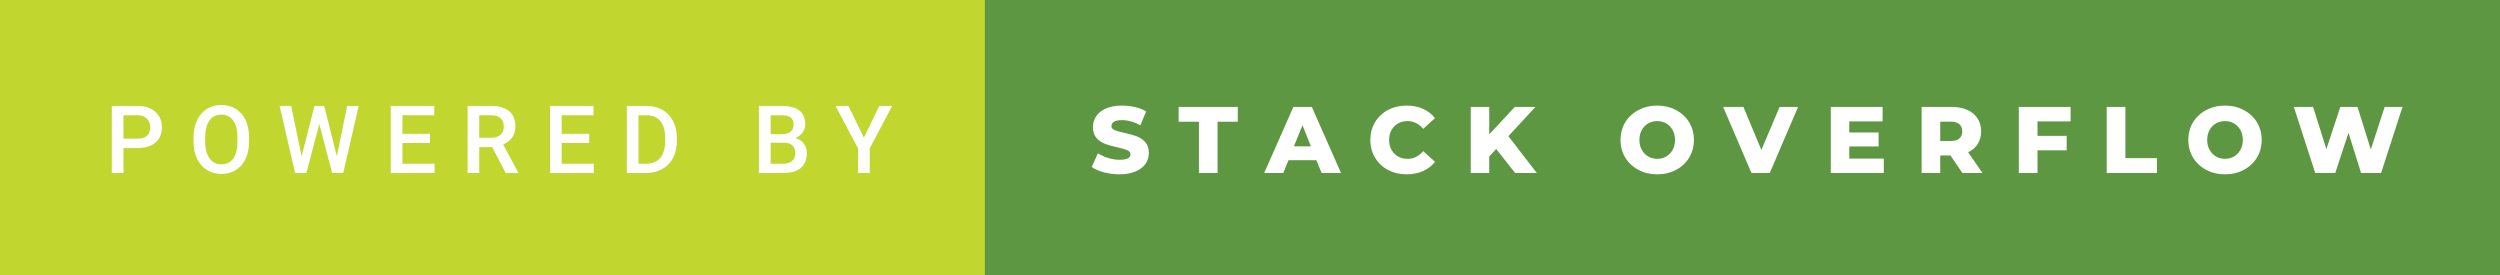 <svg xmlns="http://www.w3.org/2000/svg" width="317.95" height="35" viewBox="0 0 317.95 35"><rect x="0" y="0" width="317.95" height="35" fill="#333333" stroke="none"/><rect class="svg__rect" x="0" y="0" width="127.25" height="35" fill="#C1D72F"/><rect class="svg__rect" x="125.25" y="0" width="192.7" height="35" fill="#5D9741"/><path class="svg__text" d="M15.70 22L14.22 22L14.22 13.47L17.48 13.47Q18.91 13.47 19.75 14.21Q20.59 14.96 20.59 16.18L20.59 16.18Q20.59 17.44 19.77 18.13Q18.95 18.83 17.46 18.83L17.46 18.83L15.70 18.83L15.70 22ZM15.70 14.66L15.70 17.64L17.48 17.64Q18.27 17.64 18.69 17.27Q19.10 16.90 19.10 16.19L19.10 16.19Q19.10 15.50 18.68 15.09Q18.26 14.68 17.52 14.66L17.52 14.66L15.70 14.66ZM24.61 18.00L24.61 18.00L24.61 17.52Q24.61 16.28 25.05 15.32Q25.49 14.37 26.30 13.86Q27.10 13.35 28.14 13.35Q29.19 13.35 29.99 13.85Q30.80 14.35 31.24 15.29Q31.68 16.23 31.68 17.48L31.68 17.48L31.68 17.96Q31.68 19.21 31.25 20.16Q30.82 21.10 30.01 21.61Q29.21 22.12 28.16 22.12L28.16 22.12Q27.12 22.12 26.31 21.61Q25.50 21.10 25.05 20.17Q24.61 19.23 24.61 18.00ZM26.09 17.46L26.09 17.96Q26.09 19.36 26.64 20.13Q27.18 20.90 28.16 20.90L28.16 20.90Q29.14 20.90 29.67 20.15Q30.20 19.40 30.20 17.96L30.20 17.96L30.20 17.51Q30.20 16.09 29.67 15.34Q29.13 14.58 28.14 14.58L28.14 14.58Q27.18 14.58 26.64 15.33Q26.10 16.09 26.09 17.46L26.09 17.46ZM37.53 22L35.56 13.47L37.03 13.47L38.36 19.88L39.99 13.47L41.23 13.47L42.84 19.89L44.15 13.47L45.62 13.47L43.65 22L42.24 22L40.61 15.77L38.96 22L37.53 22ZM55.27 22L49.70 22L49.70 13.47L55.23 13.47L55.23 14.66L51.18 14.66L51.18 17.02L54.68 17.02L54.68 18.19L51.18 18.19L51.18 20.82L55.27 20.82L55.27 22ZM60.95 22L59.47 22L59.47 13.47L62.47 13.47Q63.95 13.47 64.75 14.13Q65.55 14.79 65.55 16.05L65.55 16.05Q65.55 16.90 65.14 17.48Q64.72 18.06 63.99 18.37L63.99 18.37L65.90 21.92L65.90 22L64.31 22L62.60 18.71L60.95 18.71L60.95 22ZM60.95 14.66L60.95 17.52L62.48 17.52Q63.23 17.52 63.65 17.15Q64.07 16.77 64.07 16.11L64.07 16.11Q64.07 15.43 63.68 15.05Q63.29 14.68 62.52 14.66L62.52 14.66L60.95 14.66ZM75.52 22L69.95 22L69.95 13.47L75.48 13.47L75.48 14.66L71.43 14.66L71.43 17.02L74.93 17.02L74.93 18.19L71.43 18.19L71.43 20.82L75.52 20.82L75.52 22ZM82.17 22L79.72 22L79.72 13.47L82.24 13.47Q83.37 13.47 84.25 13.97Q85.12 14.48 85.60 15.40Q86.08 16.33 86.08 17.52L86.08 17.52L86.08 17.95Q86.08 19.16 85.60 20.08Q85.12 21.00 84.22 21.50Q83.33 22 82.17 22L82.17 22ZM81.20 14.66L81.20 20.82L82.17 20.82Q83.33 20.82 83.96 20.09Q84.58 19.36 84.59 17.99L84.59 17.99L84.59 17.52Q84.59 16.13 83.99 15.40Q83.39 14.66 82.24 14.66L82.24 14.66L81.20 14.66ZM99.64 22L96.52 22L96.52 13.47L99.45 13.47Q100.89 13.47 101.65 14.05Q102.41 14.63 102.41 15.78L102.41 15.78Q102.41 16.36 102.09 16.83Q101.77 17.30 101.16 17.56L101.16 17.56Q101.86 17.75 102.23 18.26Q102.61 18.78 102.61 19.51L102.61 19.51Q102.61 20.71 101.84 21.36Q101.07 22 99.64 22L99.64 22ZM98.01 18.15L98.01 20.82L99.65 20.82Q100.35 20.82 100.74 20.47Q101.14 20.13 101.14 19.51L101.14 19.51Q101.14 18.18 99.78 18.15L99.78 18.15L98.01 18.15ZM98.01 14.66L98.01 17.06L99.46 17.06Q100.15 17.06 100.54 16.75Q100.93 16.43 100.93 15.86L100.93 15.86Q100.93 15.23 100.57 14.95Q100.21 14.66 99.45 14.66L99.45 14.66L98.01 14.66ZM109.12 18.86L106.26 13.47L107.90 13.47L109.87 17.51L111.83 13.47L113.47 13.47L110.61 18.86L110.61 22L109.12 22L109.12 18.86Z" fill="#FFFFFF"/><path class="svg__text" d="M138.85 21.24L138.85 21.24L139.63 19.49Q140.19 19.86 140.94 20.09Q141.68 20.32 142.40 20.32L142.40 20.32Q143.77 20.32 143.77 19.64L143.77 19.64Q143.77 19.28 143.38 19.11Q142.99 18.93 142.13 18.74L142.13 18.74Q141.18 18.53 140.54 18.30Q139.91 18.06 139.45 17.55Q139.00 17.03 139.00 16.16L139.00 16.16Q139.00 15.39 139.42 14.77Q139.84 14.15 140.67 13.79Q141.51 13.43 142.71 13.43L142.71 13.43Q143.54 13.43 144.35 13.62Q145.15 13.80 145.77 14.17L145.77 14.17L145.03 15.93Q143.83 15.28 142.70 15.28L142.70 15.28Q141.99 15.28 141.67 15.49Q141.35 15.70 141.35 16.04L141.35 16.04Q141.35 16.37 141.73 16.54Q142.12 16.71 142.97 16.89L142.97 16.89Q143.93 17.10 144.56 17.33Q145.19 17.56 145.65 18.07Q146.11 18.58 146.11 19.46L146.11 19.46Q146.11 20.21 145.69 20.83Q145.27 21.44 144.43 21.80Q143.59 22.17 142.39 22.17L142.39 22.17Q141.37 22.17 140.41 21.92Q139.45 21.67 138.85 21.24ZM152.48 15.48L149.90 15.48L149.90 13.60L157.42 13.60L157.42 15.48L154.85 15.48L154.85 22L152.48 22L152.48 15.48ZM163.21 22L160.78 22L164.49 13.60L166.84 13.60L170.55 22L168.08 22L167.42 20.37L163.87 20.37L163.21 22ZM165.65 15.93L164.56 18.61L166.72 18.61L165.65 15.93ZM174.28 17.80L174.28 17.80Q174.28 16.54 174.88 15.54Q175.47 14.55 176.52 13.99Q177.58 13.43 178.89 13.43L178.89 13.43Q180.05 13.43 180.97 13.84Q181.89 14.25 182.51 15.02L182.51 15.02L181.00 16.39Q180.18 15.40 179.02 15.40L179.02 15.40Q178.33 15.40 177.80 15.70Q177.27 16 176.97 16.54Q176.67 17.09 176.67 17.80L176.67 17.80Q176.67 18.51 176.97 19.05Q177.27 19.60 177.80 19.90Q178.33 20.20 179.02 20.20L179.02 20.20Q180.18 20.20 181.00 19.22L181.00 19.22L182.51 20.58Q181.90 21.35 180.97 21.76Q180.05 22.17 178.89 22.17L178.89 22.17Q177.58 22.17 176.52 21.61Q175.47 21.05 174.88 20.05Q174.28 19.06 174.28 17.80ZM189.40 22L187.05 22L187.05 13.60L189.40 13.60L189.40 17.09L192.65 13.60L195.27 13.60L191.84 17.32L195.45 22L192.69 22L190.29 18.95L189.40 19.90L189.40 22ZM206.10 17.80L206.10 17.80Q206.10 16.55 206.70 15.55Q207.31 14.56 208.37 14.00Q209.43 13.43 210.76 13.43L210.76 13.43Q212.09 13.43 213.16 14.00Q214.22 14.56 214.83 15.55Q215.43 16.55 215.43 17.80L215.43 17.80Q215.43 19.05 214.83 20.04Q214.22 21.04 213.16 21.60Q212.10 22.17 210.76 22.17L210.76 22.17Q209.43 22.17 208.37 21.60Q207.31 21.04 206.70 20.04Q206.10 19.05 206.10 17.80ZM208.50 17.80L208.50 17.80Q208.50 18.51 208.80 19.05Q209.10 19.60 209.62 19.90Q210.13 20.20 210.76 20.20L210.76 20.20Q211.40 20.20 211.92 19.90Q212.43 19.60 212.73 19.05Q213.03 18.51 213.03 17.80L213.03 17.80Q213.03 17.09 212.73 16.54Q212.43 16 211.92 15.70Q211.40 15.40 210.76 15.40L210.76 15.40Q210.13 15.40 209.61 15.70Q209.10 16 208.80 16.54Q208.50 17.09 208.50 17.80ZM222.75 22L219.15 13.60L221.73 13.60L224.01 19.07L226.33 13.60L228.68 13.60L225.08 22L222.75 22ZM239.58 22L232.84 22L232.84 13.60L239.43 13.60L239.43 15.44L235.19 15.44L235.19 16.85L238.92 16.85L238.92 18.63L235.19 18.63L235.19 20.17L239.58 20.17L239.58 22ZM246.76 22L244.39 22L244.39 13.60L248.23 13.60Q249.37 13.60 250.21 13.98Q251.05 14.35 251.50 15.06Q251.96 15.76 251.96 16.71L251.96 16.71Q251.96 17.62 251.53 18.30Q251.11 18.98 250.31 19.36L250.31 19.36L252.13 22L249.58 22L248.06 19.77L246.76 19.77L246.76 22ZM246.76 15.47L246.76 17.93L248.08 17.93Q248.81 17.93 249.19 17.61Q249.56 17.29 249.56 16.71L249.56 16.71Q249.56 16.12 249.19 15.79Q248.81 15.47 248.08 15.47L248.08 15.47L246.76 15.47ZM259.13 22L256.75 22L256.75 13.60L263.34 13.60L263.34 15.44L259.13 15.44L259.13 17.28L262.84 17.28L262.84 19.12L259.13 19.12L259.13 22ZM274.32 22L267.93 22L267.93 13.60L270.31 13.60L270.31 20.11L274.32 20.11L274.32 22ZM278.31 17.80L278.31 17.80Q278.31 16.55 278.91 15.55Q279.52 14.56 280.58 14.00Q281.64 13.43 282.98 13.43L282.98 13.43Q284.31 13.43 285.37 14.00Q286.43 14.56 287.04 15.55Q287.64 16.55 287.64 17.80L287.64 17.80Q287.64 19.05 287.04 20.04Q286.43 21.04 285.37 21.60Q284.31 22.17 282.98 22.17L282.98 22.17Q281.64 22.17 280.58 21.60Q279.52 21.04 278.91 20.04Q278.31 19.05 278.31 17.80ZM280.71 17.80L280.71 17.80Q280.71 18.51 281.01 19.05Q281.31 19.60 281.83 19.90Q282.34 20.20 282.98 20.20L282.98 20.20Q283.61 20.20 284.13 19.90Q284.64 19.60 284.94 19.05Q285.24 18.51 285.24 17.80L285.24 17.80Q285.24 17.09 284.94 16.54Q284.64 16 284.13 15.70Q283.61 15.40 282.98 15.40L282.98 15.40Q282.34 15.40 281.82 15.70Q281.31 16 281.01 16.54Q280.71 17.09 280.71 17.80ZM294.45 22L291.73 13.60L294.18 13.60L295.87 18.96L297.64 13.60L299.83 13.60L301.52 19.01L303.28 13.60L305.55 13.60L302.83 22L300.28 22L298.68 16.89L297.00 22L294.45 22Z" fill="#FFFFFF" x="138.25"/></svg>